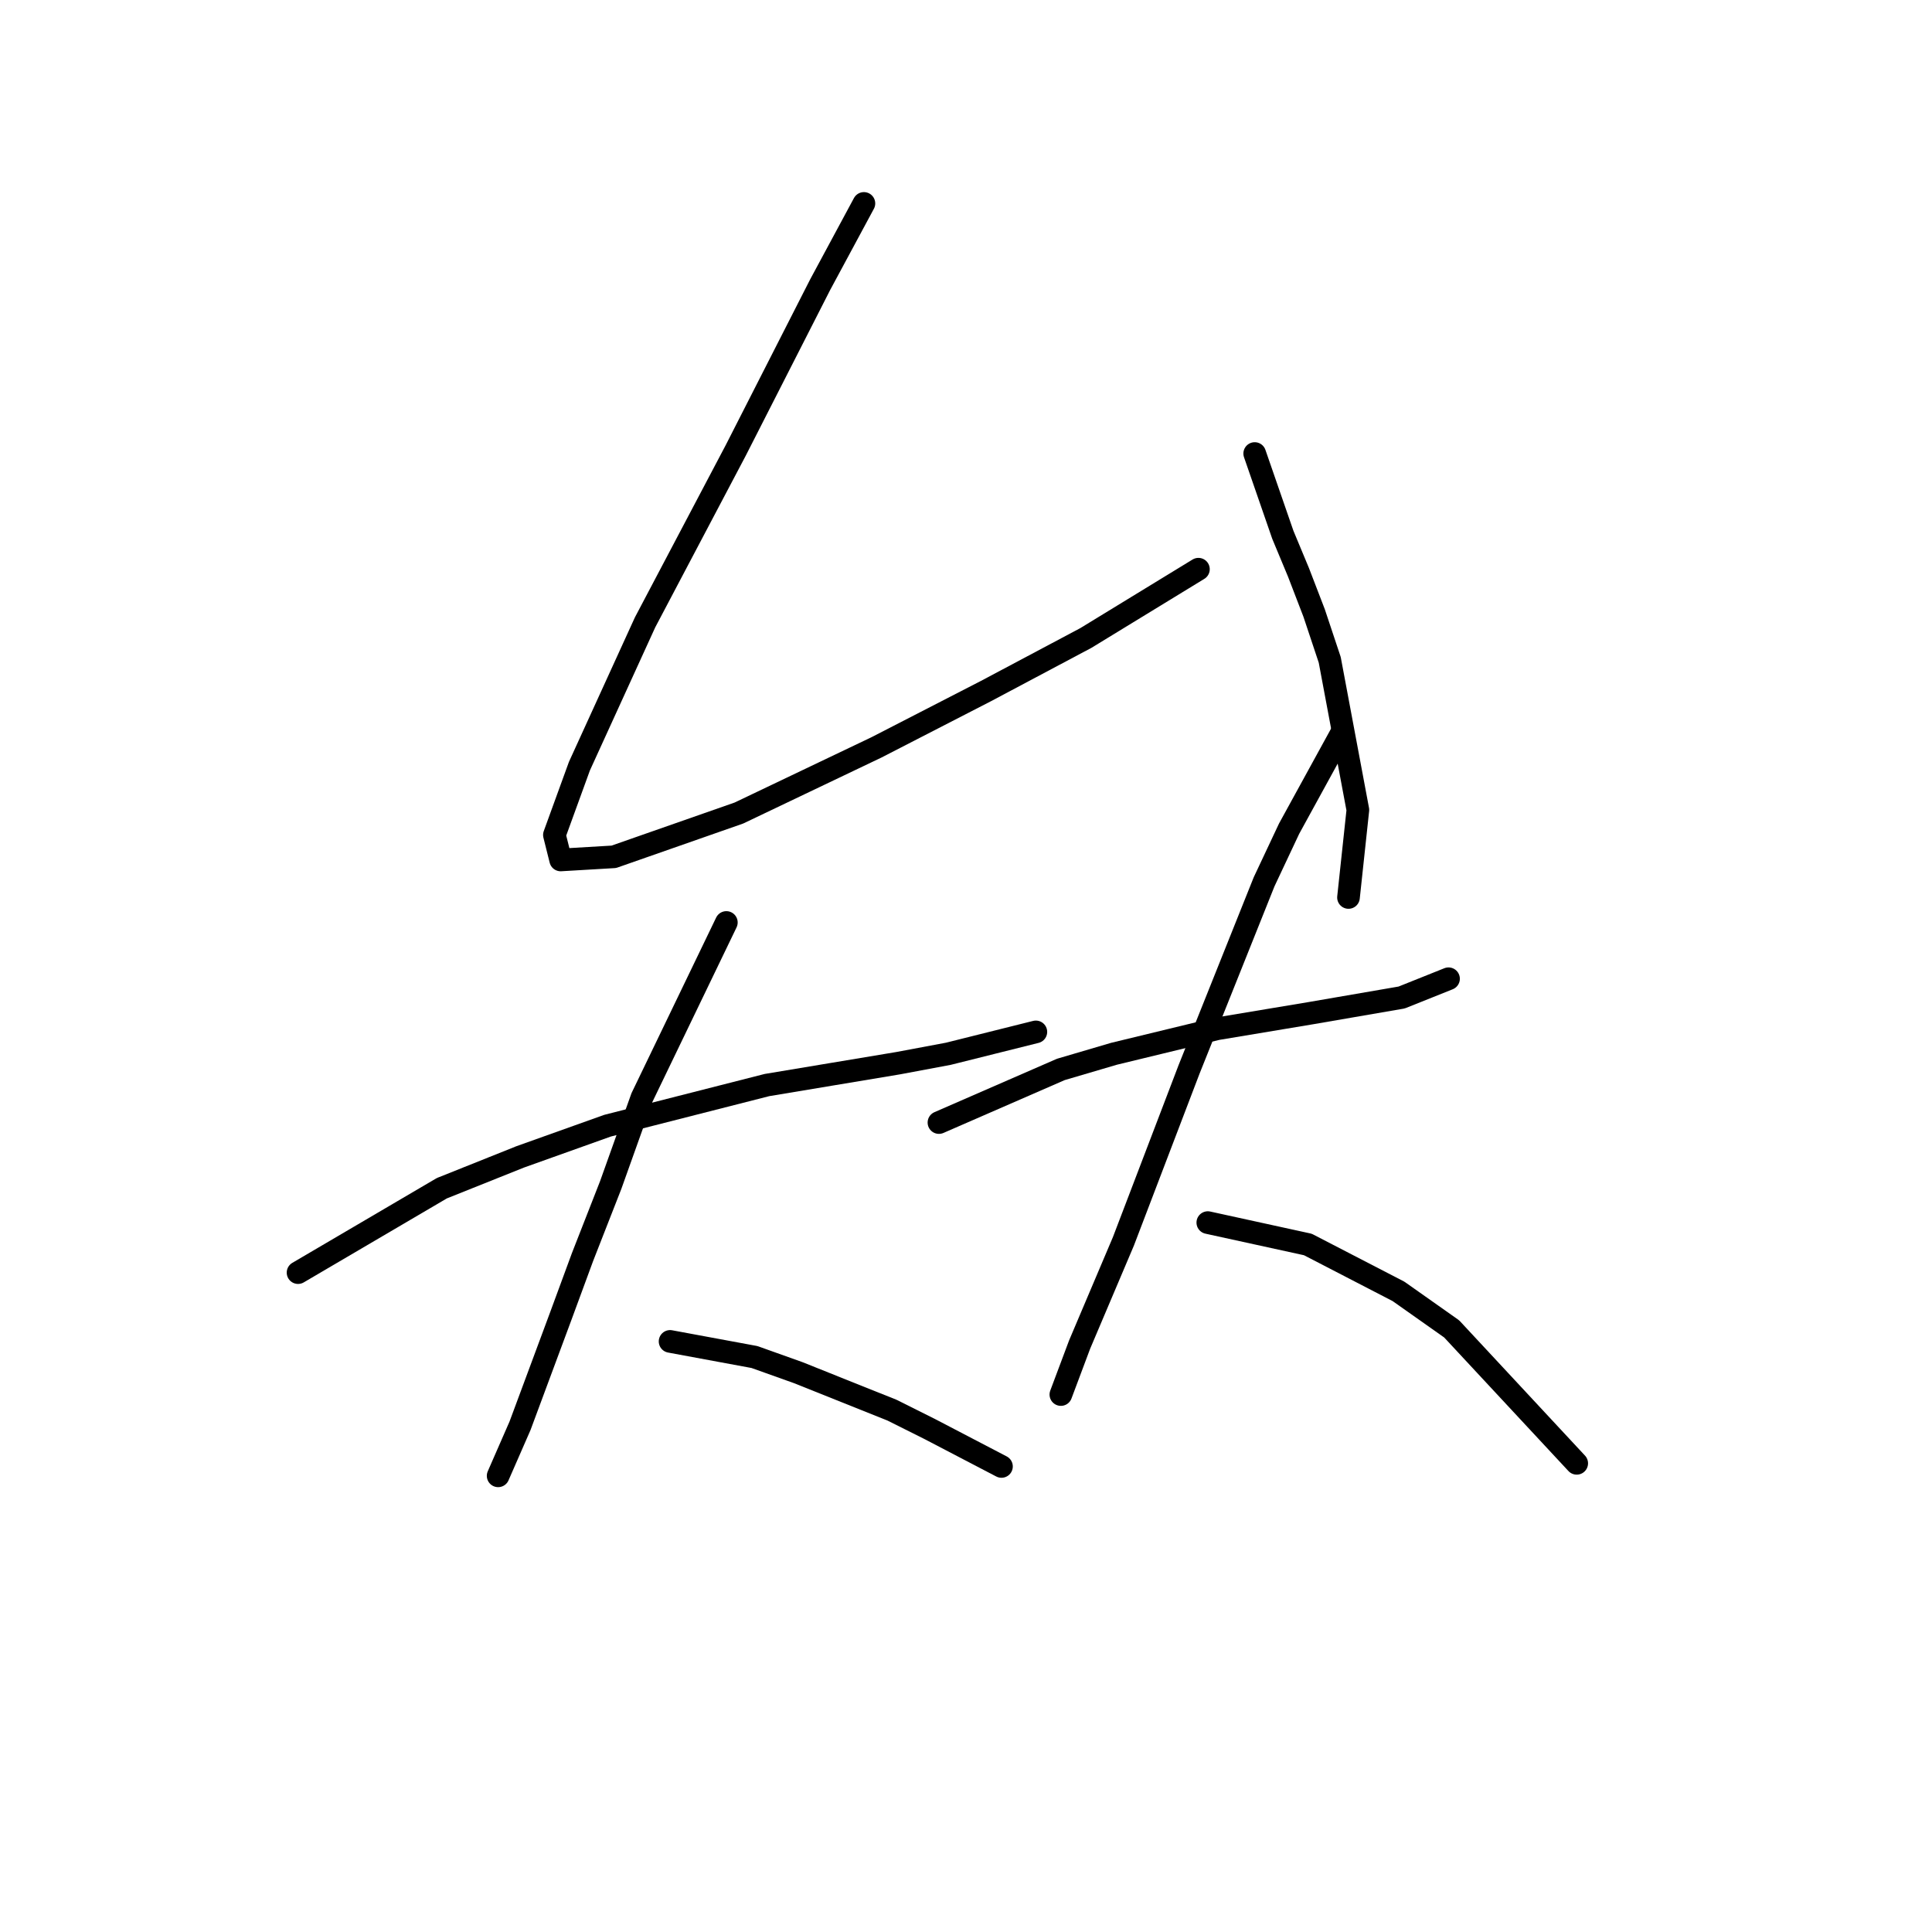 <?xml version="1.0" standalone="no"?>
    <svg width="256" height="256" xmlns="http://www.w3.org/2000/svg" version="1.1">
    <polyline stroke="black" stroke-width="3" stroke-linecap="round" fill="transparent" stroke-linejoin="round" points="114.473 26.955 108.674 37.725 97.489 59.681 85.475 82.464 76.776 101.52 73.462 110.634 74.291 113.948 81.333 113.533 97.903 107.734 116.13 99.035 130.629 91.578 143.885 84.536 158.798 75.422 158.798 75.422 " />
        <polyline stroke="black" stroke-width="3" stroke-linecap="round" fill="transparent" stroke-linejoin="round" points="166.255 60.095 169.983 70.865 172.054 75.836 174.126 81.222 176.197 87.435 179.925 107.32 178.682 118.919 178.682 118.919 " />
        <polyline stroke="black" stroke-width="3" stroke-linecap="round" fill="transparent" stroke-linejoin="round" points="39.493 168.629 58.549 157.444 68.905 153.302 80.504 149.159 101.631 143.774 119.03 140.874 125.658 139.631 137.257 136.732 137.257 136.732 " />
        <polyline stroke="black" stroke-width="3" stroke-linecap="round" fill="transparent" stroke-linejoin="round" points="96.246 122.233 85.061 145.431 80.919 157.03 77.19 166.558 74.291 174.429 68.905 188.927 66.006 195.555 66.006 195.555 " />
        <polyline stroke="black" stroke-width="3" stroke-linecap="round" fill="transparent" stroke-linejoin="round" points="88.789 177.743 99.974 179.814 105.774 181.885 111.988 184.371 118.201 186.856 123.172 189.342 132.7 194.313 132.7 194.313 " />
        <polyline stroke="black" stroke-width="3" stroke-linecap="round" fill="transparent" stroke-linejoin="round" points="124.415 148.745 140.571 141.703 147.613 139.631 161.284 136.317 173.711 134.246 185.725 132.175 191.938 129.689 191.938 129.689 " />
        <polyline stroke="black" stroke-width="3" stroke-linecap="round" fill="transparent" stroke-linejoin="round" points="177.854 96.963 170.812 109.805 167.498 116.847 164.184 125.132 157.556 141.703 148.856 164.487 143.057 178.157 140.571 184.785 140.571 184.785 " />
        <polyline stroke="black" stroke-width="3" stroke-linecap="round" fill="transparent" stroke-linejoin="round" points="160.041 162.001 173.297 164.901 185.31 171.115 192.353 176.086 208.923 193.898 208.923 193.898 " />
        </svg>